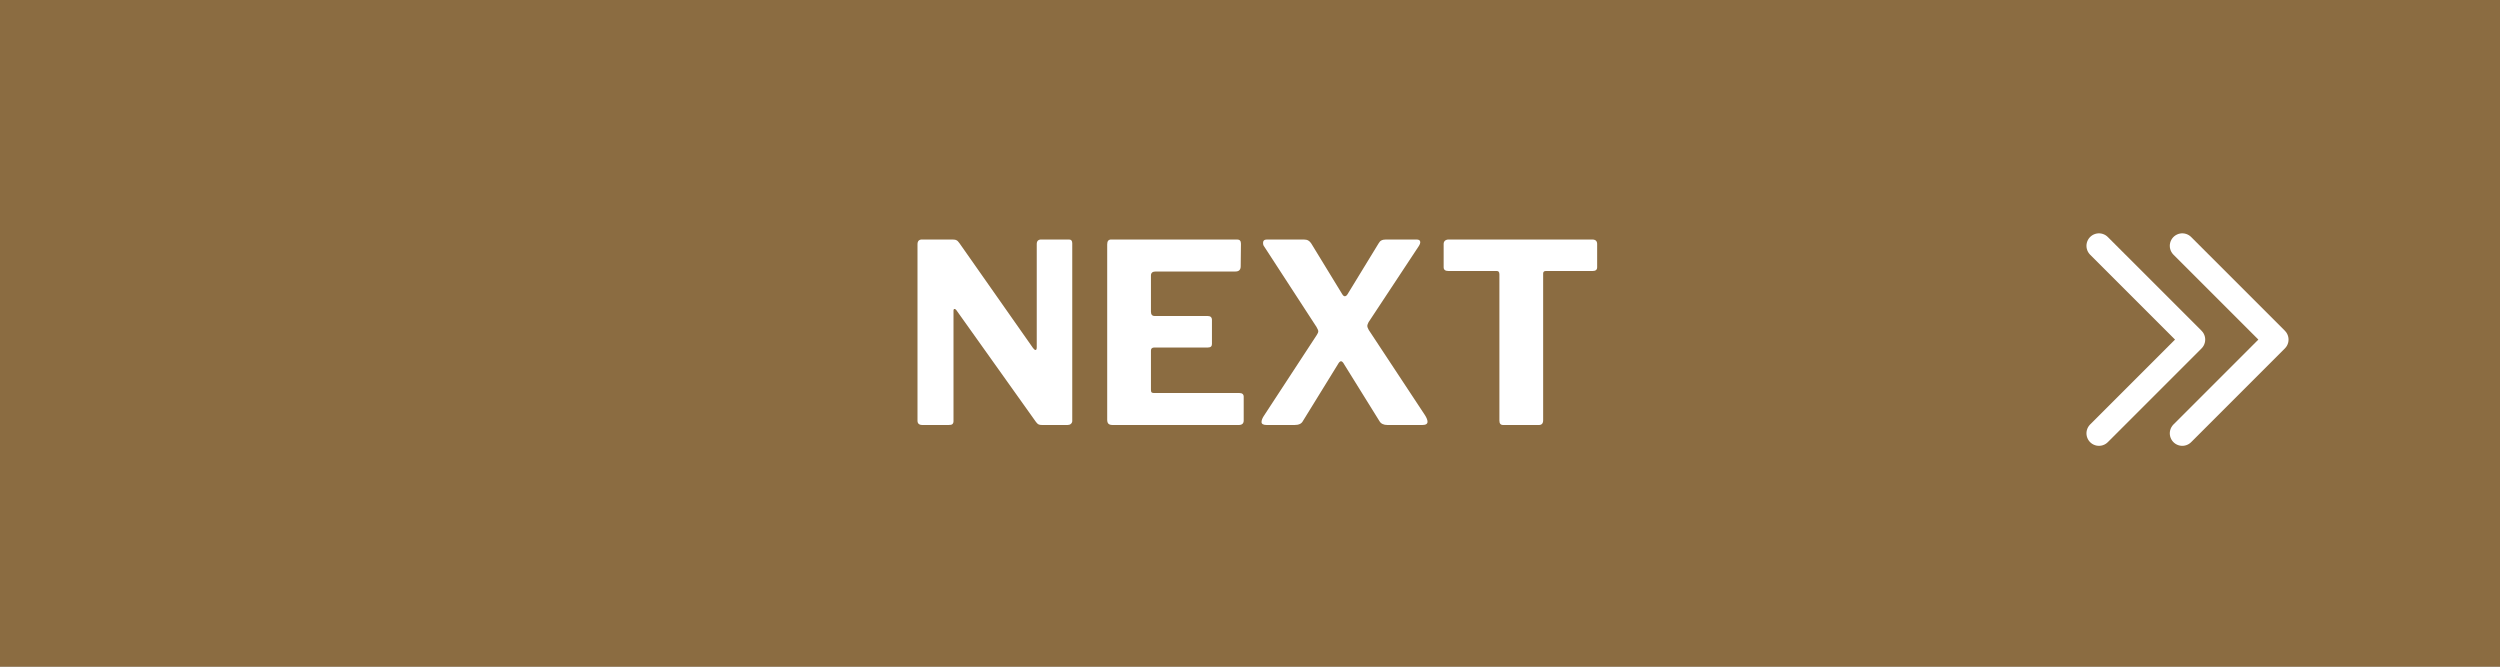 <svg width="300" height="80" viewBox="0 0 300 80" fill="none" xmlns="http://www.w3.org/2000/svg">
<rect x="0" y="0" width="300" height="80" fill="#333333" stroke="none"/>
<rect opacity="0.5" width="300" height="80" fill="#E5A650"/>
<path d="M128.28 28.74C128.54 28.74 128.67 28.89 128.67 29.19V50.52C128.67 50.66 128.61 50.78 128.49 50.88C128.39 50.96 128.26 51 128.1 51H125.07C124.89 51 124.75 50.98 124.65 50.94C124.55 50.9 124.44 50.8 124.32 50.64L114.75 37.2C114.67 37.1 114.59 37.06 114.51 37.08C114.45 37.1 114.42 37.16 114.42 37.26V50.46V50.55C114.42 50.71 114.37 50.83 114.27 50.91C114.19 50.97 114.04 51 113.82 51H110.7C110.3 51 110.1 50.83 110.1 50.49V29.31C110.1 28.93 110.28 28.74 110.64 28.74H114.27C114.51 28.74 114.68 28.77 114.78 28.83C114.88 28.87 115 28.99 115.14 29.19L123.96 41.76C124.08 41.92 124.18 42 124.26 42C124.36 42 124.41 41.89 124.41 41.67V29.28C124.41 28.92 124.59 28.74 124.95 28.74H128.28ZM132.864 29.31C132.864 28.93 133.024 28.74 133.344 28.74H148.464C148.764 28.74 148.914 28.91 148.914 29.25L148.884 31.95C148.884 32.37 148.674 32.58 148.254 32.58H138.684C138.304 32.58 138.114 32.74 138.114 33.06V37.41C138.114 37.75 138.264 37.92 138.564 37.92H144.924C145.264 37.92 145.434 38.08 145.434 38.4V41.28C145.434 41.56 145.274 41.7 144.954 41.7H138.534C138.254 41.7 138.114 41.82 138.114 42.06V46.77C138.114 46.91 138.134 47.01 138.174 47.07C138.234 47.13 138.324 47.16 138.444 47.16H148.704C149.064 47.16 149.244 47.31 149.244 47.61V50.46C149.244 50.82 149.044 51 148.644 51H133.524C133.284 51 133.114 50.95 133.014 50.85C132.914 50.75 132.864 50.59 132.864 50.37V29.31ZM171.003 49.83C171.203 50.15 171.303 50.41 171.303 50.61C171.303 50.87 171.093 51 170.673 51H166.503C166.043 51 165.723 50.85 165.543 50.55L161.313 43.74C161.173 43.48 161.043 43.35 160.923 43.35C160.803 43.35 160.673 43.48 160.533 43.74L156.333 50.55C156.173 50.85 155.843 51 155.343 51H152.013C151.593 51 151.383 50.88 151.383 50.64C151.383 50.42 151.493 50.15 151.713 49.83L158.013 40.2C158.133 40.02 158.193 39.87 158.193 39.75C158.193 39.65 158.123 39.48 157.983 39.24L151.683 29.55C151.603 29.45 151.563 29.32 151.563 29.16C151.563 28.88 151.723 28.74 152.043 28.74H156.423C156.663 28.74 156.853 28.78 156.993 28.86C157.133 28.94 157.253 29.06 157.353 29.22L161.073 35.31C161.173 35.47 161.273 35.55 161.373 35.55C161.493 35.55 161.603 35.47 161.703 35.31L165.423 29.22C165.523 29.04 165.633 28.92 165.753 28.86C165.893 28.78 166.083 28.74 166.323 28.74H169.983C170.283 28.74 170.433 28.85 170.433 29.07C170.433 29.19 170.383 29.33 170.283 29.49L164.223 38.67C164.123 38.87 164.073 39.02 164.073 39.12C164.073 39.22 164.133 39.38 164.253 39.6L171.003 49.83ZM173.238 29.28C173.238 29.12 173.288 28.99 173.388 28.89C173.508 28.79 173.658 28.74 173.838 28.74H191.058C191.458 28.74 191.658 28.92 191.658 29.28V32.07C191.658 32.37 191.478 32.52 191.118 32.52H185.508C185.288 32.52 185.178 32.62 185.178 32.82V50.43C185.178 50.81 185.008 51 184.668 51H180.378C180.078 51 179.928 50.83 179.928 50.49V32.91C179.928 32.77 179.898 32.67 179.838 32.61C179.798 32.55 179.718 32.52 179.598 32.52H173.808C173.428 32.52 173.238 32.37 173.238 32.07V29.28Z" fill="white"/>
<path d="M251.875 29.5L263.125 40.75L251.875 52" stroke="white" stroke-width="3" stroke-linecap="round" stroke-linejoin="round"/>
<path d="M261.875 29.5L273.125 40.75L261.875 52" stroke="white" stroke-width="3" stroke-linecap="round" stroke-linejoin="round"/>
</svg>

